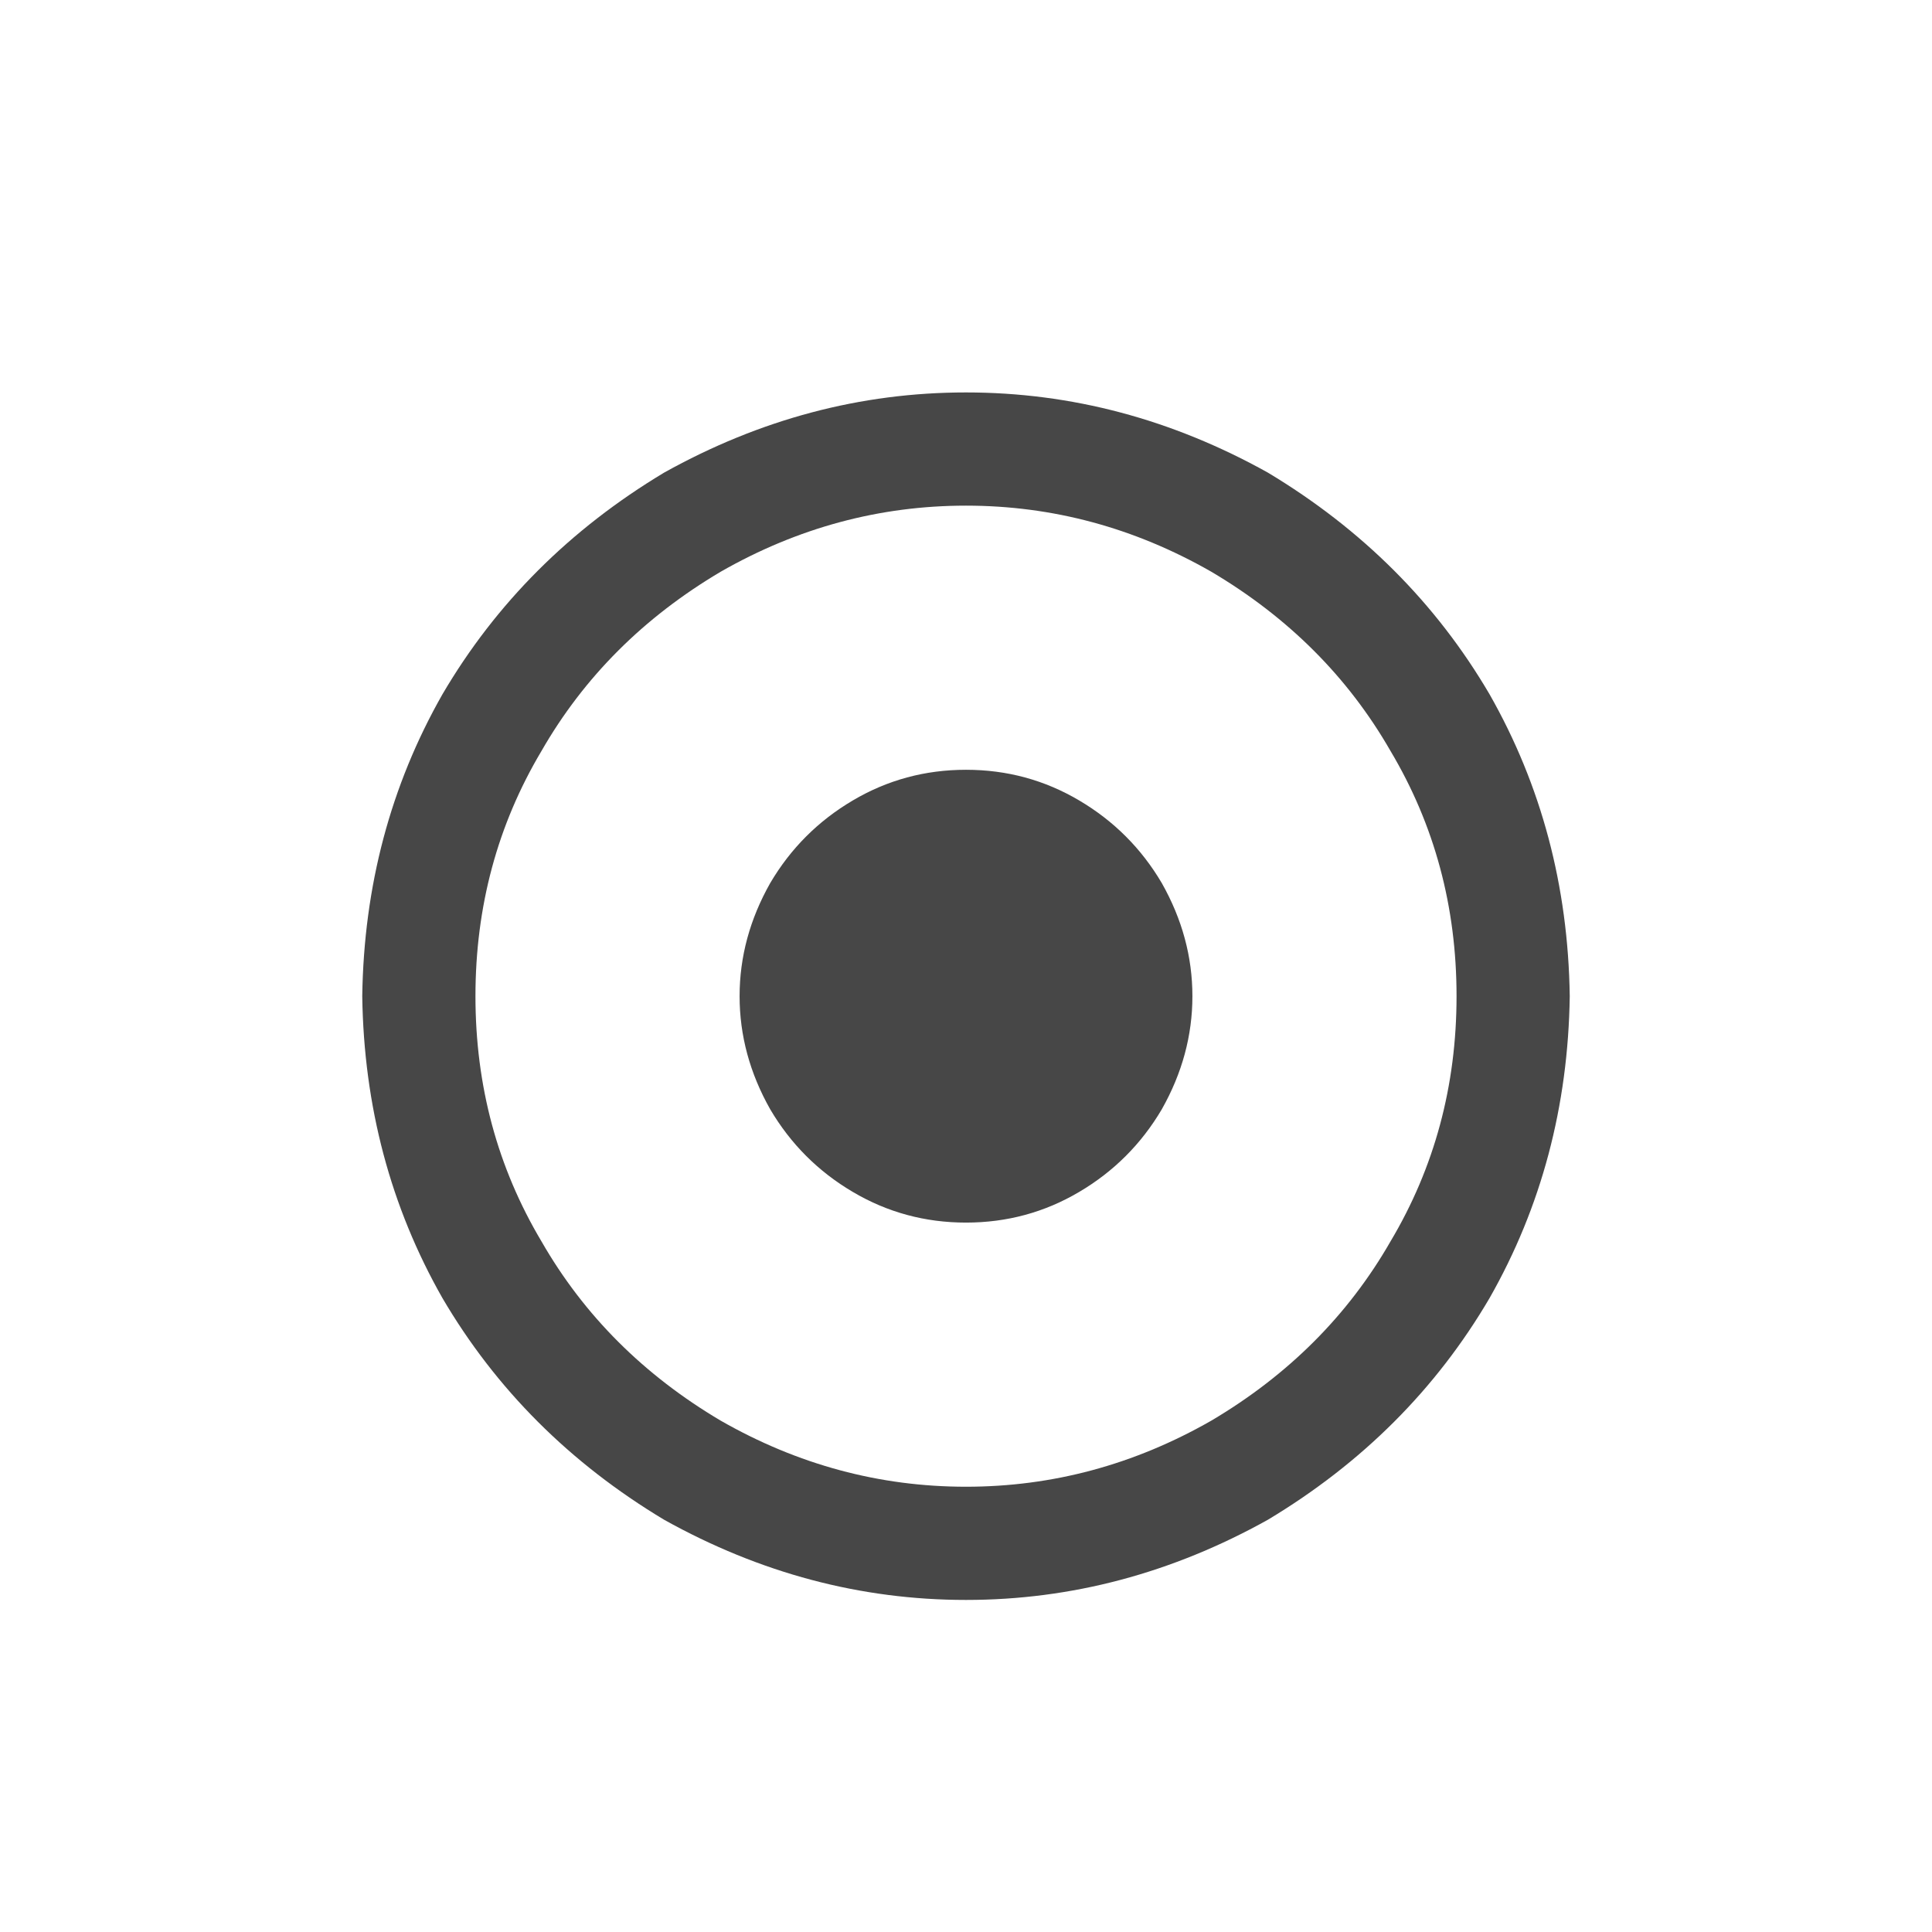 <svg width="32" height="32" viewBox="0 0 32 32" fill="none" xmlns="http://www.w3.org/2000/svg">
<g id="standalone / md / circle-dot-md / bold">
<path id="icon" d="M24.125 16.5C24.125 15.016 23.76 13.662 23.031 12.438C22.328 11.213 21.338 10.224 20.062 9.469C18.787 8.74 17.432 8.375 16 8.375C14.568 8.375 13.213 8.74 11.938 9.469C10.662 10.224 9.672 11.213 8.969 12.438C8.24 13.662 7.875 15.016 7.875 16.5C7.875 17.984 8.24 19.338 8.969 20.562C9.672 21.787 10.662 22.776 11.938 23.531C13.213 24.26 14.568 24.625 16 24.625C17.432 24.625 18.787 24.26 20.062 23.531C21.338 22.776 22.328 21.787 23.031 20.562C23.76 19.338 24.125 17.984 24.125 16.5ZM6 16.5C6.026 14.677 6.469 13.01 7.328 11.5C8.214 9.99 9.438 8.766 11 7.828C12.588 6.943 14.255 6.5 16 6.5C17.745 6.5 19.412 6.943 21 7.828C22.562 8.766 23.787 9.99 24.672 11.5C25.531 13.01 25.974 14.677 26 16.5C25.974 18.323 25.531 19.99 24.672 21.5C23.787 23.01 22.562 24.234 21 25.172C19.412 26.057 17.745 26.5 16 26.5C14.255 26.5 12.588 26.057 11 25.172C9.438 24.234 8.214 23.01 7.328 21.5C6.469 19.99 6.026 18.323 6 16.5ZM16 12.75C16.677 12.75 17.302 12.919 17.875 13.258C18.448 13.596 18.904 14.052 19.242 14.625C19.581 15.224 19.75 15.849 19.75 16.5C19.75 17.151 19.581 17.776 19.242 18.375C18.904 18.948 18.448 19.404 17.875 19.742C17.302 20.081 16.677 20.25 16 20.25C15.323 20.25 14.698 20.081 14.125 19.742C13.552 19.404 13.096 18.948 12.758 18.375C12.419 17.776 12.25 17.151 12.25 16.5C12.25 15.849 12.419 15.224 12.758 14.625C13.096 14.052 13.552 13.596 14.125 13.258C14.698 12.919 15.323 12.75 16 12.75Z" fill="black" fill-opacity="0.72"/>
</g>
</svg>
